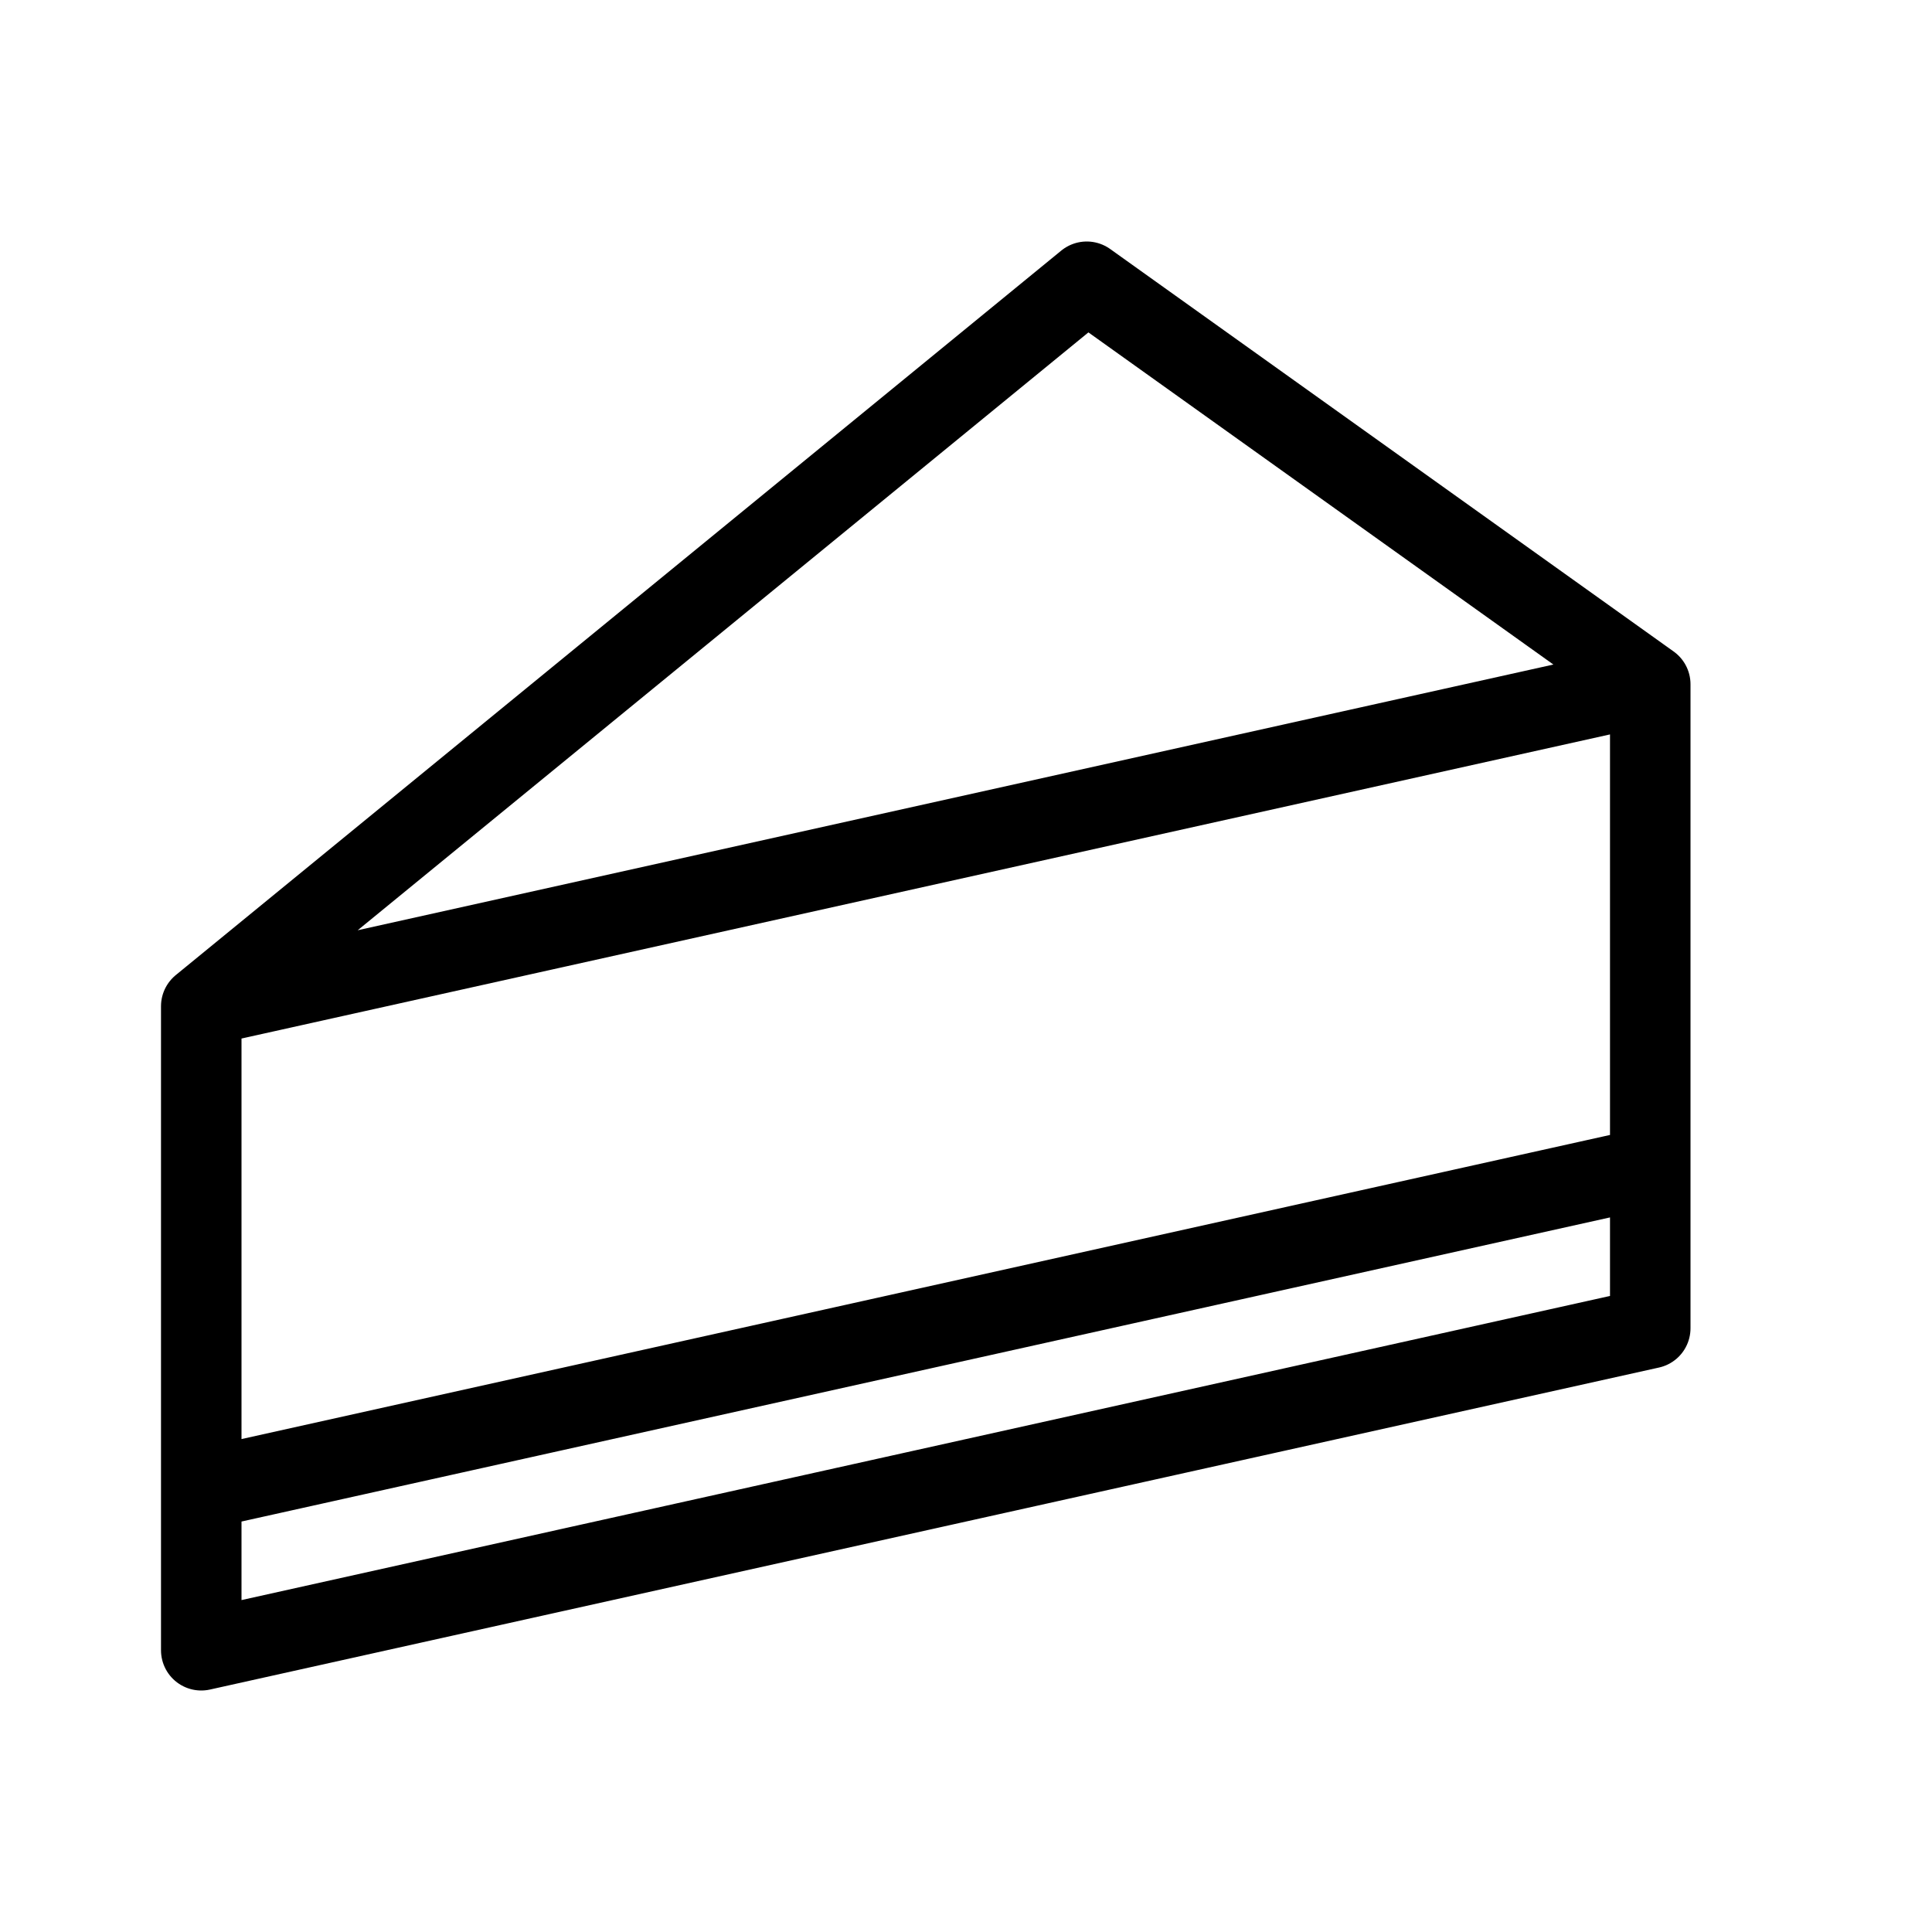 <svg height="24" viewBox="0 0 24 24" width="24" xmlns="http://www.w3.org/2000/svg"><path d="m2.5 12.5v8m18-12-18 4m18 2-18 4m18-2-18 4m18-12v8m-18-4 11-9 7 5" fill="none" stroke="#000" stroke-linecap="round" stroke-linejoin="round"/></svg>